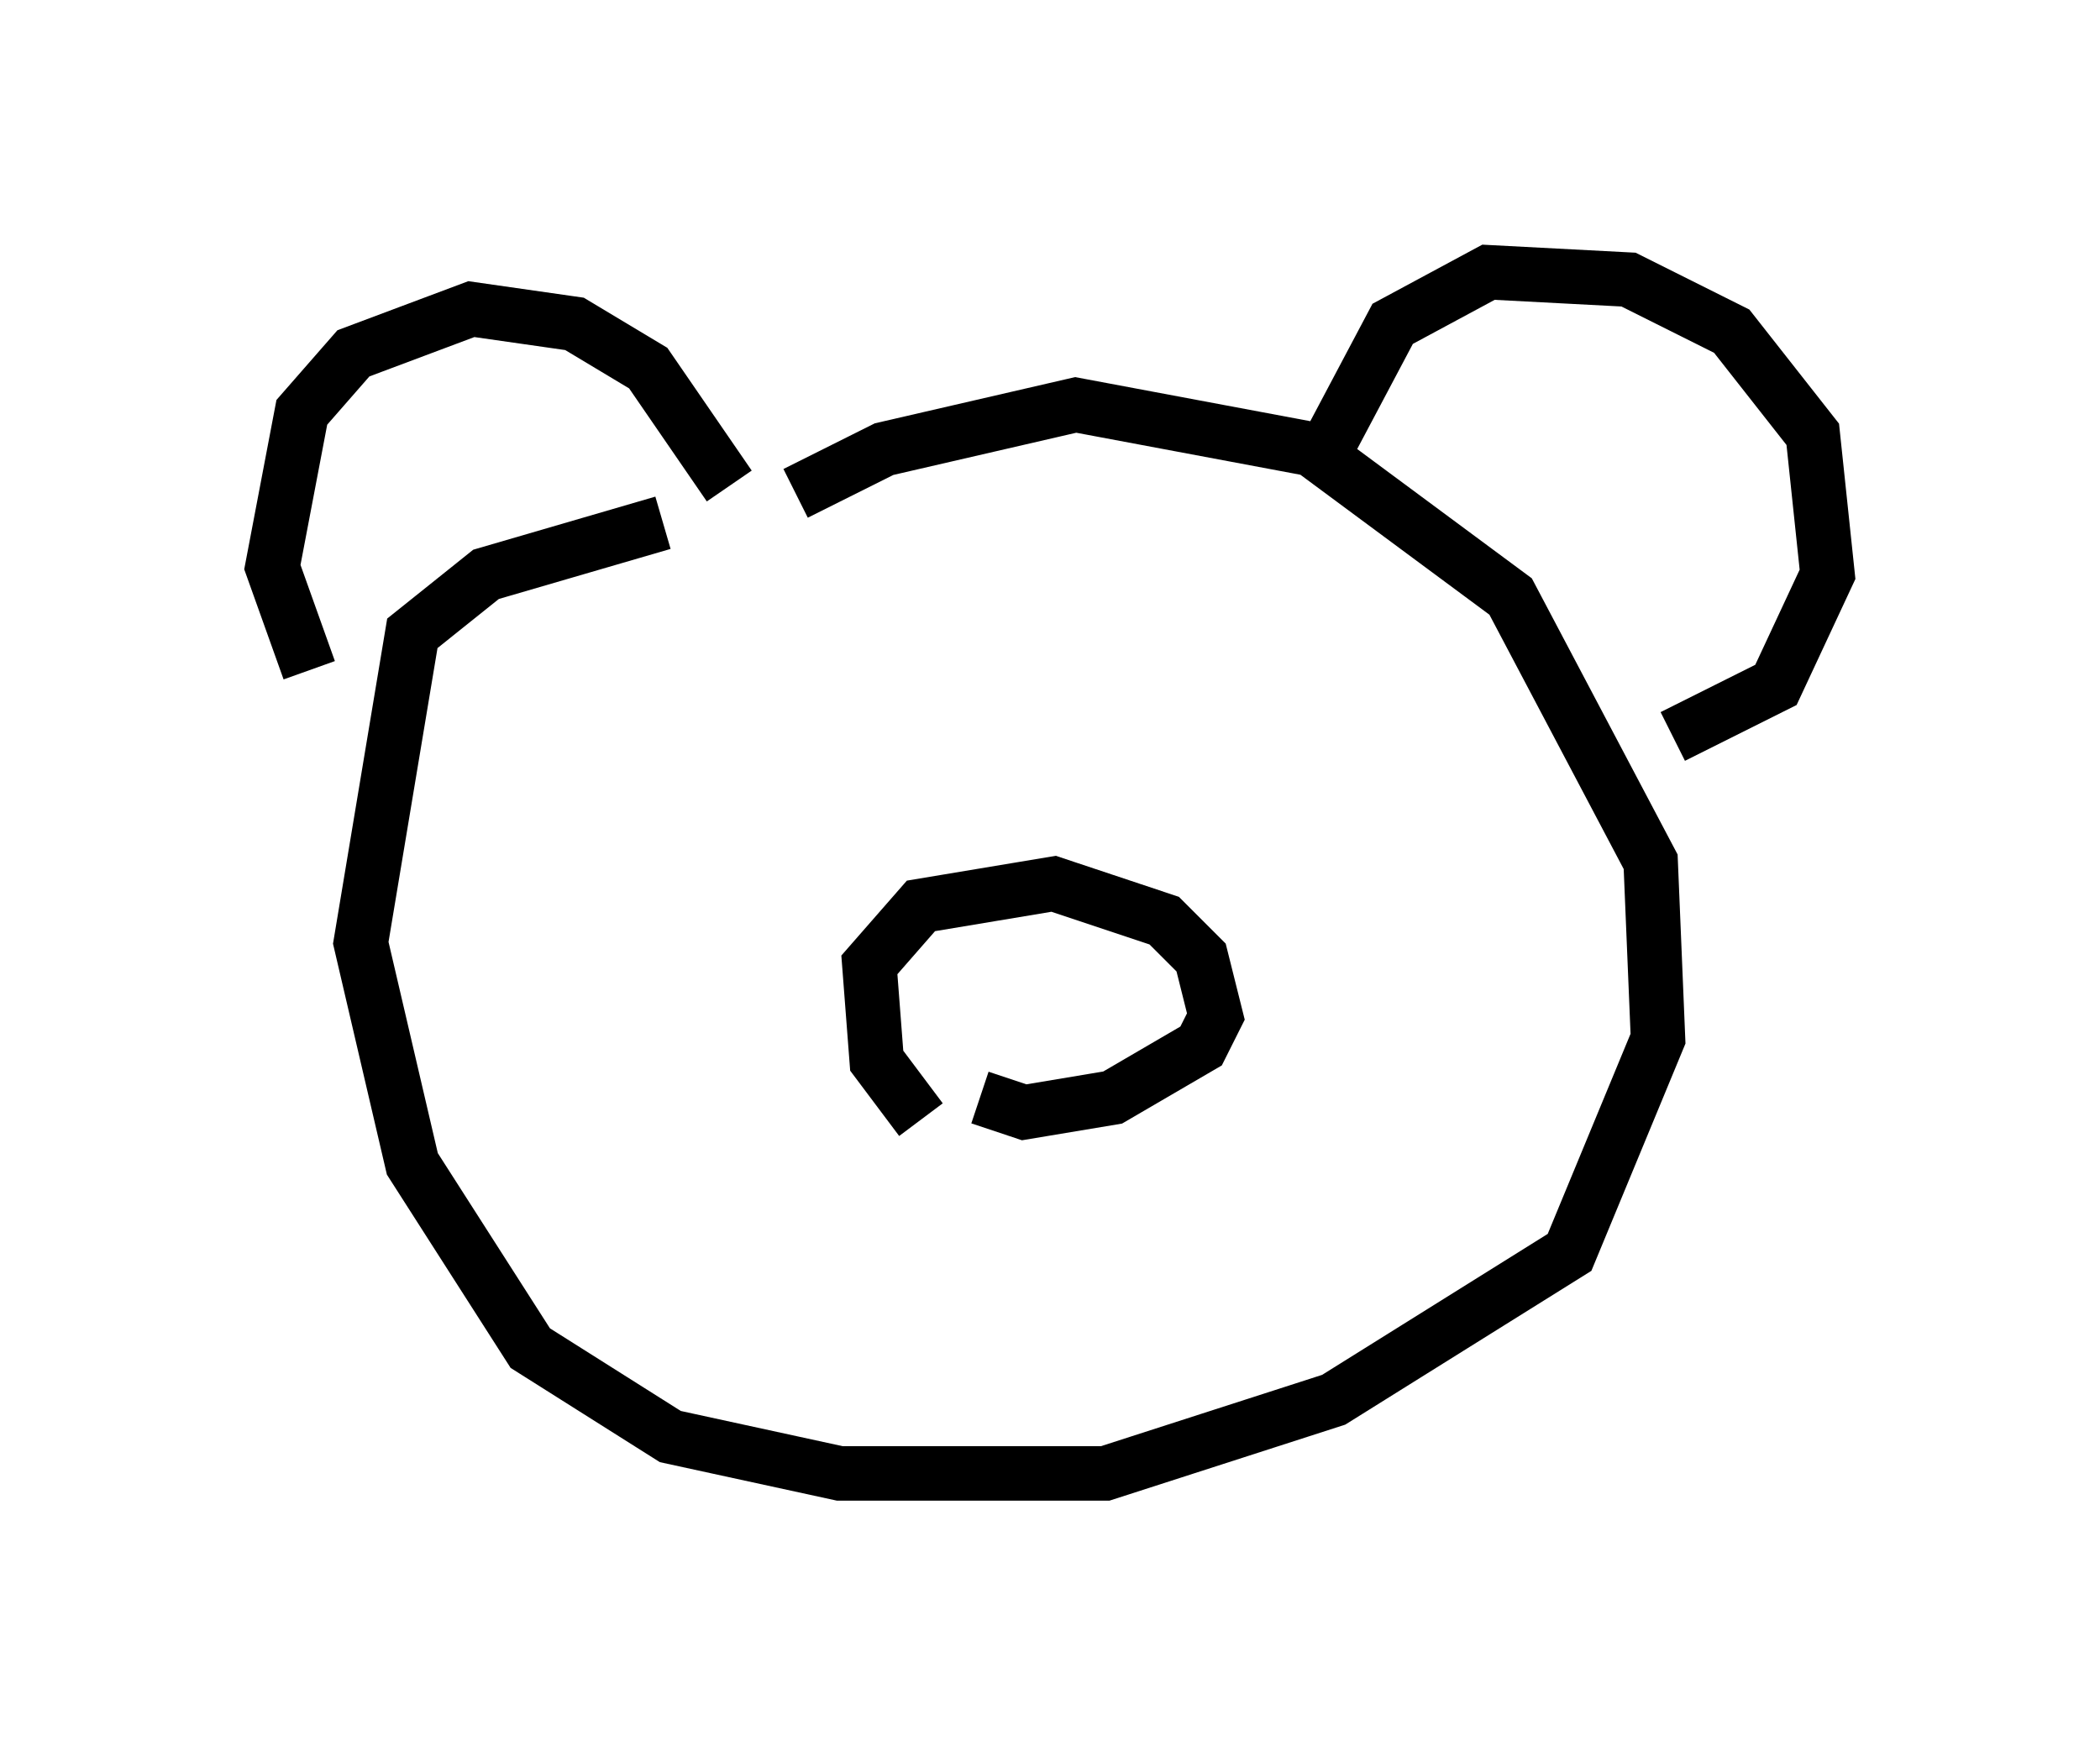 <?xml version="1.0" encoding="utf-8" ?>
<svg baseProfile="full" height="32.057" version="1.1" width="38.552" xmlns="http://www.w3.org/2000/svg" xmlns:ev="http://www.w3.org/2001/xml-events" xmlns:xlink="http://www.w3.org/1999/xlink"><defs /><rect fill="white" height="32.057" width="38.552" x="0" y="0" /><path d="M6.624, 13.525 m-0.947, -1.218 l-0.677, -1.894 0.541, -2.842 l0.947, -1.083 2.165, -0.812 l1.894, 0.271 1.353, 0.812 l1.488, 2.165 m1.218, 0.135 l1.624, -0.812 3.518, -0.812 l4.33, 0.812 3.654, 2.706 l2.571, 4.871 0.135, 3.248 l-1.624, 3.924 -4.33, 2.706 l-4.195, 1.353 -4.871, 0.0 l-3.112, -0.677 -2.571, -1.624 l-2.165, -3.383 -0.947, -4.059 l0.947, -5.683 1.353, -1.083 l3.248, -0.947 m12.178, -1.353 l1.218, -2.3 1.759, -0.947 l2.571, 0.135 1.894, 0.947 l1.488, 1.894 0.271, 2.571 l-0.947, 2.03 -1.894, 0.947 m-13.802, 7.036 l-0.812, -1.083 -0.135, -1.759 l0.947, -1.083 2.436, -0.406 l2.03, 0.677 0.677, 0.677 l0.271, 1.083 -0.271, 0.541 l-1.624, 0.947 -1.624, 0.271 l-0.812, -0.271 m-4.33, -5.142 " fill="none" stroke="black" stroke-width="1" /></svg>
